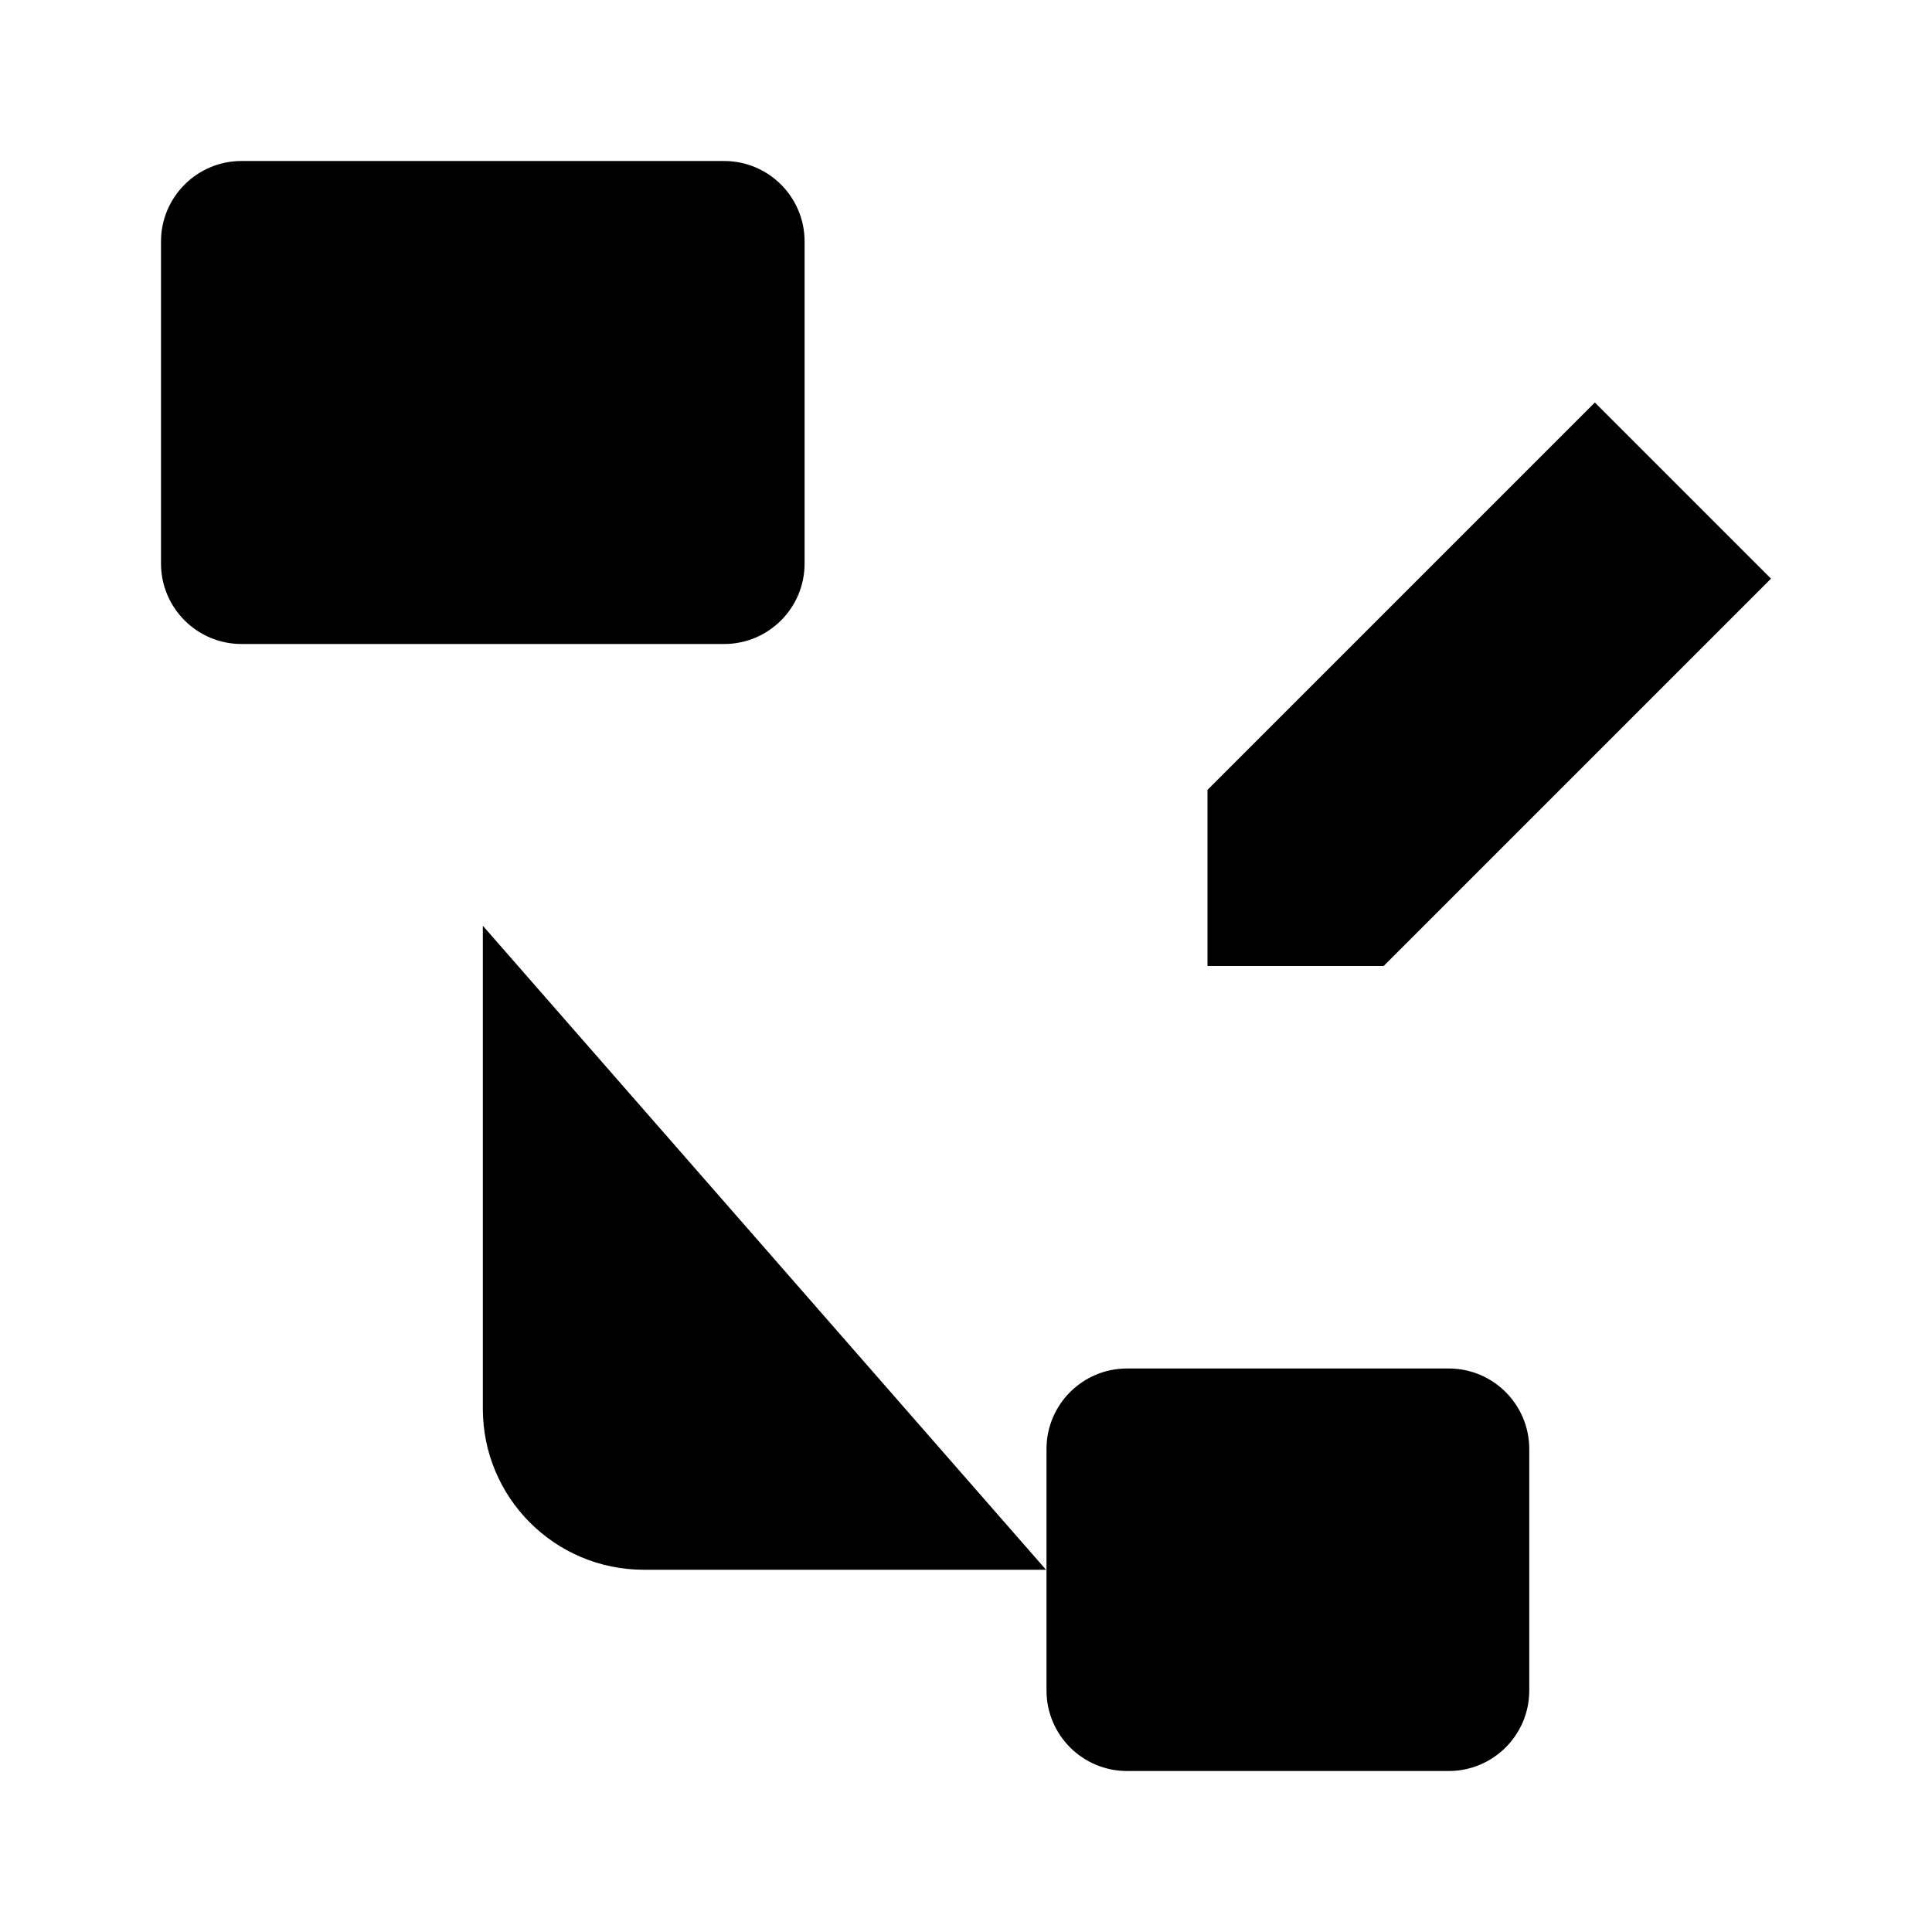 <svg viewBox="0 0 24 24" xmlns="http://www.w3.org/2000/svg"><path d="M15 9.812V12H17.188L22 7.188L19.812 5L15 9.812Z"/><path d="M17.997 22C18.549 22 18.997 21.552 18.997 21V18C18.997 17.448 18.549 17 17.997 17H14C13.448 17 13 17.448 13 18V21C13 21.552 13.448 22 14 22H17.997Z"/><path d="M12.994 19.5H7.998C6.893 19.5 5.998 18.605 5.998 17.5V11.5M5.998 11.5V8M5.998 11.5H11.998"/><path d="M8.995 8C9.548 8 9.995 7.552 9.995 7V3C9.995 2.448 9.548 2 8.995 2H3C2.448 2 2 2.448 2 3V7C2 7.552 2.448 8 3 8H8.995Z"/></svg>